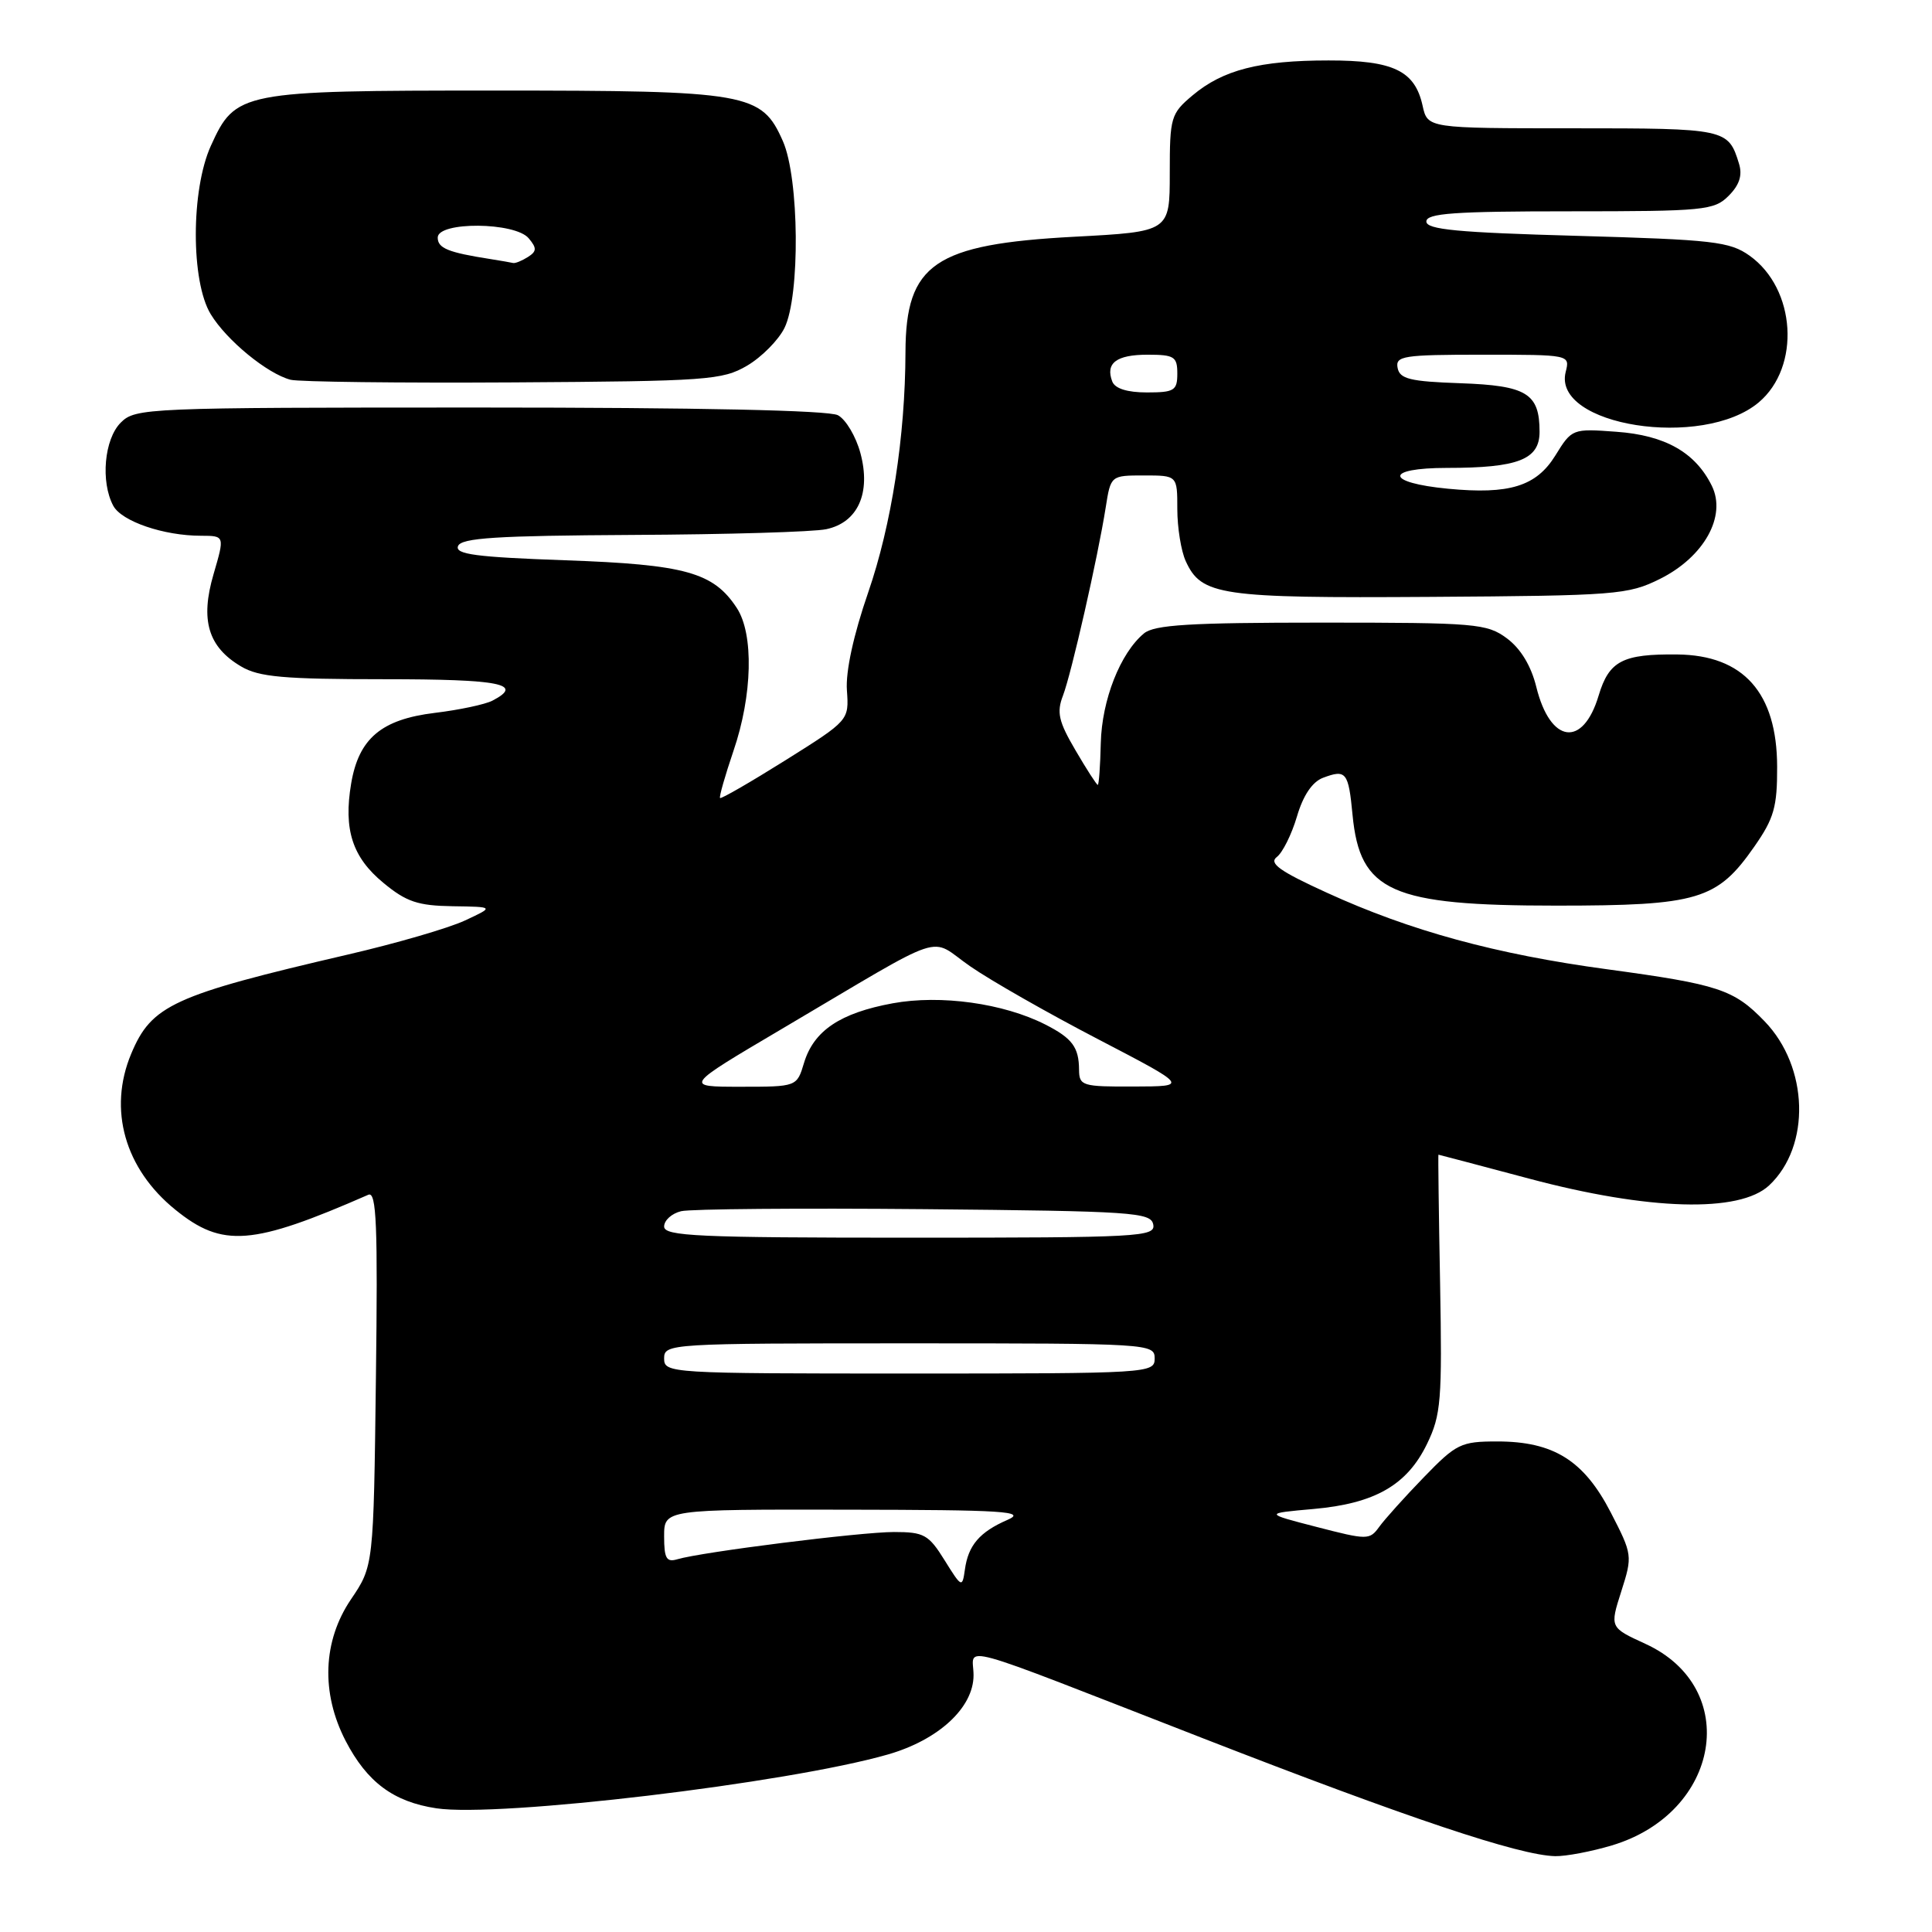 <?xml version="1.0" encoding="UTF-8" standalone="no"?>
<!DOCTYPE svg PUBLIC "-//W3C//DTD SVG 1.1//EN" "http://www.w3.org/Graphics/SVG/1.1/DTD/svg11.dtd" >
<svg xmlns="http://www.w3.org/2000/svg" xmlns:xlink="http://www.w3.org/1999/xlink" version="1.1" viewBox="0 0 256 256">
 <g >
 <path fill="currentColor"
d=" M 213.57 244.53 C 228.00 240.21 230.77 223.66 218.03 217.82 C 213.30 215.65 213.30 215.65 214.83 210.86 C 216.33 206.15 216.31 205.99 213.43 200.40 C 209.88 193.52 205.86 191.00 198.39 191.00 C 193.57 191.00 192.97 191.30 188.66 195.75 C 186.13 198.36 183.47 201.32 182.75 202.32 C 181.48 204.07 181.19 204.07 174.47 202.33 C 167.50 200.53 167.50 200.53 174.03 199.95 C 182.18 199.23 186.44 196.79 189.09 191.32 C 190.95 187.48 191.10 185.56 190.82 170.05 C 190.64 160.67 190.55 153.00 190.60 153.00 C 190.66 153.00 196.06 154.43 202.60 156.17 C 218.46 160.40 230.50 160.74 234.42 157.07 C 239.96 151.88 239.67 141.37 233.81 135.32 C 229.74 131.10 227.72 130.44 213.00 128.44 C 198.24 126.45 186.85 123.34 175.82 118.29 C 169.57 115.44 168.10 114.39 169.18 113.56 C 169.95 112.98 171.15 110.56 171.85 108.20 C 172.67 105.40 173.88 103.60 175.31 103.06 C 178.37 101.91 178.68 102.30 179.22 107.99 C 180.20 118.17 184.32 120.00 206.22 120.00 C 225.04 120.00 227.53 119.25 232.47 112.16 C 235.06 108.45 235.50 106.92 235.48 101.59 C 235.46 91.80 231.02 86.81 222.25 86.72 C 215.00 86.64 213.21 87.57 211.83 92.16 C 209.75 99.12 205.42 98.53 203.57 91.03 C 202.88 88.22 201.50 85.95 199.68 84.59 C 197.01 82.62 195.61 82.50 175.08 82.50 C 157.65 82.50 152.96 82.79 151.58 83.93 C 148.44 86.54 146.00 92.75 145.86 98.47 C 145.79 101.51 145.61 104.00 145.46 104.00 C 145.31 104.00 143.98 101.94 142.51 99.42 C 140.27 95.61 139.99 94.39 140.85 92.17 C 141.98 89.20 145.47 73.84 146.51 67.25 C 147.18 63.00 147.18 63.00 151.59 63.00 C 156.00 63.00 156.00 63.00 156.00 67.45 C 156.00 69.90 156.50 73.00 157.11 74.34 C 159.19 78.91 161.63 79.27 189.50 79.09 C 214.15 78.93 215.73 78.81 219.95 76.71 C 225.79 73.80 228.80 68.41 226.83 64.38 C 224.65 59.95 220.64 57.67 214.16 57.21 C 208.35 56.78 208.28 56.81 206.09 60.36 C 203.56 64.44 200.01 65.54 191.88 64.76 C 183.51 63.96 183.40 62.00 191.73 62.00 C 201.16 62.00 204.00 60.89 204.00 57.22 C 204.00 52.13 202.31 51.09 193.51 50.78 C 186.83 50.55 185.47 50.21 185.19 48.75 C 184.88 47.16 185.94 47.00 196.45 47.00 C 208.03 47.00 208.04 47.00 207.46 49.29 C 205.67 56.43 225.61 59.56 233.04 53.32 C 238.62 48.62 237.98 38.26 231.83 33.88 C 229.20 32.01 227.03 31.76 208.96 31.25 C 193.15 30.81 189.00 30.42 189.00 29.35 C 189.00 28.26 192.72 28.00 208.00 28.00 C 225.82 28.00 227.13 27.87 229.05 25.95 C 230.48 24.52 230.90 23.23 230.43 21.70 C 229.01 17.06 228.73 17.00 208.46 17.00 C 189.16 17.00 189.16 17.00 188.50 14.00 C 187.48 9.37 184.63 8.00 176.03 8.01 C 166.89 8.01 162.04 9.26 158.03 12.63 C 155.14 15.06 155.00 15.53 155.00 22.94 C 155.00 30.70 155.00 30.70 142.35 31.37 C 123.82 32.36 120.02 34.96 119.98 46.65 C 119.95 57.83 118.13 69.55 115.04 78.50 C 113.09 84.14 112.04 88.98 112.22 91.47 C 112.50 95.45 112.50 95.45 104.09 100.73 C 99.46 103.63 95.55 105.89 95.41 105.74 C 95.27 105.60 96.07 102.79 97.19 99.49 C 99.71 92.13 99.90 84.02 97.63 80.56 C 94.54 75.84 90.82 74.80 74.90 74.24 C 63.06 73.82 60.27 73.45 60.69 72.36 C 61.11 71.27 65.79 70.98 83.86 70.88 C 96.31 70.82 107.85 70.48 109.49 70.12 C 113.68 69.23 115.43 65.32 114.01 60.04 C 113.42 57.84 112.08 55.58 111.03 55.02 C 109.82 54.37 92.54 54.00 63.57 54.00 C 19.33 54.00 17.94 54.06 16.00 56.00 C 13.81 58.19 13.31 63.84 15.01 67.02 C 16.12 69.08 21.68 70.99 26.64 70.99 C 29.78 71.00 29.78 71.00 28.30 76.07 C 26.51 82.16 27.57 85.73 31.95 88.31 C 34.31 89.71 37.59 90.00 50.90 90.00 C 66.34 90.00 69.50 90.63 65.25 92.84 C 64.29 93.34 60.85 94.07 57.62 94.46 C 50.53 95.32 47.54 97.85 46.53 103.82 C 45.50 109.93 46.69 113.60 50.81 116.99 C 53.84 119.50 55.38 120.01 59.98 120.08 C 65.50 120.16 65.50 120.16 61.61 121.97 C 59.48 122.97 52.50 125.00 46.11 126.48 C 22.93 131.87 20.08 133.18 17.38 139.64 C 14.30 147.01 16.53 154.88 23.24 160.30 C 29.48 165.36 33.41 165.05 48.81 158.31 C 49.89 157.84 50.07 162.35 49.81 182.62 C 49.50 207.50 49.50 207.50 46.50 211.93 C 42.77 217.44 42.51 224.31 45.79 230.66 C 48.64 236.15 52.13 238.75 57.82 239.61 C 66.05 240.85 104.41 236.28 117.64 232.48 C 124.37 230.55 129.00 226.27 129.00 221.98 C 129.00 218.10 125.52 217.14 159.50 230.37 C 186.68 240.95 201.33 245.85 206.07 245.95 C 207.48 245.98 210.86 245.34 213.57 244.53 Z  M 99.00 48.45 C 100.92 47.32 103.15 45.07 103.95 43.45 C 106.04 39.19 105.91 23.63 103.74 18.71 C 100.91 12.30 99.22 12.00 65.48 12.00 C 31.86 12.00 31.21 12.13 27.94 19.32 C 25.29 25.16 25.28 37.30 27.92 41.63 C 30.03 45.10 35.41 49.51 38.50 50.32 C 39.60 50.60 52.88 50.76 68.00 50.67 C 93.75 50.51 95.72 50.37 99.00 48.45 Z  M 125.17 206.75 C 123.05 203.34 122.44 203.00 118.45 203.00 C 114.02 203.00 92.97 205.65 89.75 206.61 C 88.31 207.04 88.00 206.50 88.00 203.57 C 88.00 200.00 88.00 200.00 112.25 200.04 C 133.11 200.07 136.08 200.26 133.50 201.39 C 129.80 203.00 128.29 204.76 127.85 208.00 C 127.51 210.41 127.42 210.37 125.17 206.75 Z  M 88.00 180.00 C 88.00 178.04 88.67 178.00 120.50 178.00 C 152.33 178.00 153.00 178.04 153.00 180.00 C 153.00 181.96 152.33 182.00 120.50 182.00 C 88.67 182.00 88.00 181.96 88.00 180.00 Z  M 88.00 162.52 C 88.00 161.70 89.01 160.79 90.25 160.49 C 91.49 160.19 105.99 160.07 122.49 160.22 C 150.12 160.48 152.50 160.64 152.81 162.25 C 153.13 163.89 151.06 164.00 120.57 164.00 C 92.47 164.00 88.00 163.80 88.00 162.52 Z  M 103.56 136.36 C 126.10 123.06 122.88 124.13 128.57 128.05 C 131.28 129.93 138.90 134.27 145.50 137.70 C 157.50 143.95 157.50 143.95 150.25 143.97 C 143.40 144.00 143.00 143.88 142.98 141.75 C 142.96 138.76 142.08 137.57 138.50 135.75 C 132.96 132.94 124.64 131.78 118.30 132.94 C 111.33 134.22 107.83 136.57 106.54 140.83 C 105.59 144.00 105.59 144.00 98.10 144.00 C 90.62 144.00 90.62 144.00 103.56 136.36 Z  M 147.38 50.55 C 146.45 48.12 147.92 47.00 152.06 47.00 C 155.60 47.00 156.00 47.26 156.00 49.50 C 156.00 51.75 155.60 52.00 151.97 52.00 C 149.37 52.00 147.74 51.49 147.38 50.55 Z  M 65.00 34.33 C 59.36 33.45 58.00 32.89 58.00 31.48 C 58.00 29.33 68.26 29.41 70.06 31.58 C 71.15 32.88 71.13 33.31 69.94 34.06 C 69.15 34.56 68.28 34.91 68.00 34.85 C 67.72 34.78 66.38 34.55 65.00 34.33 Z "/>
</g>
</svg>